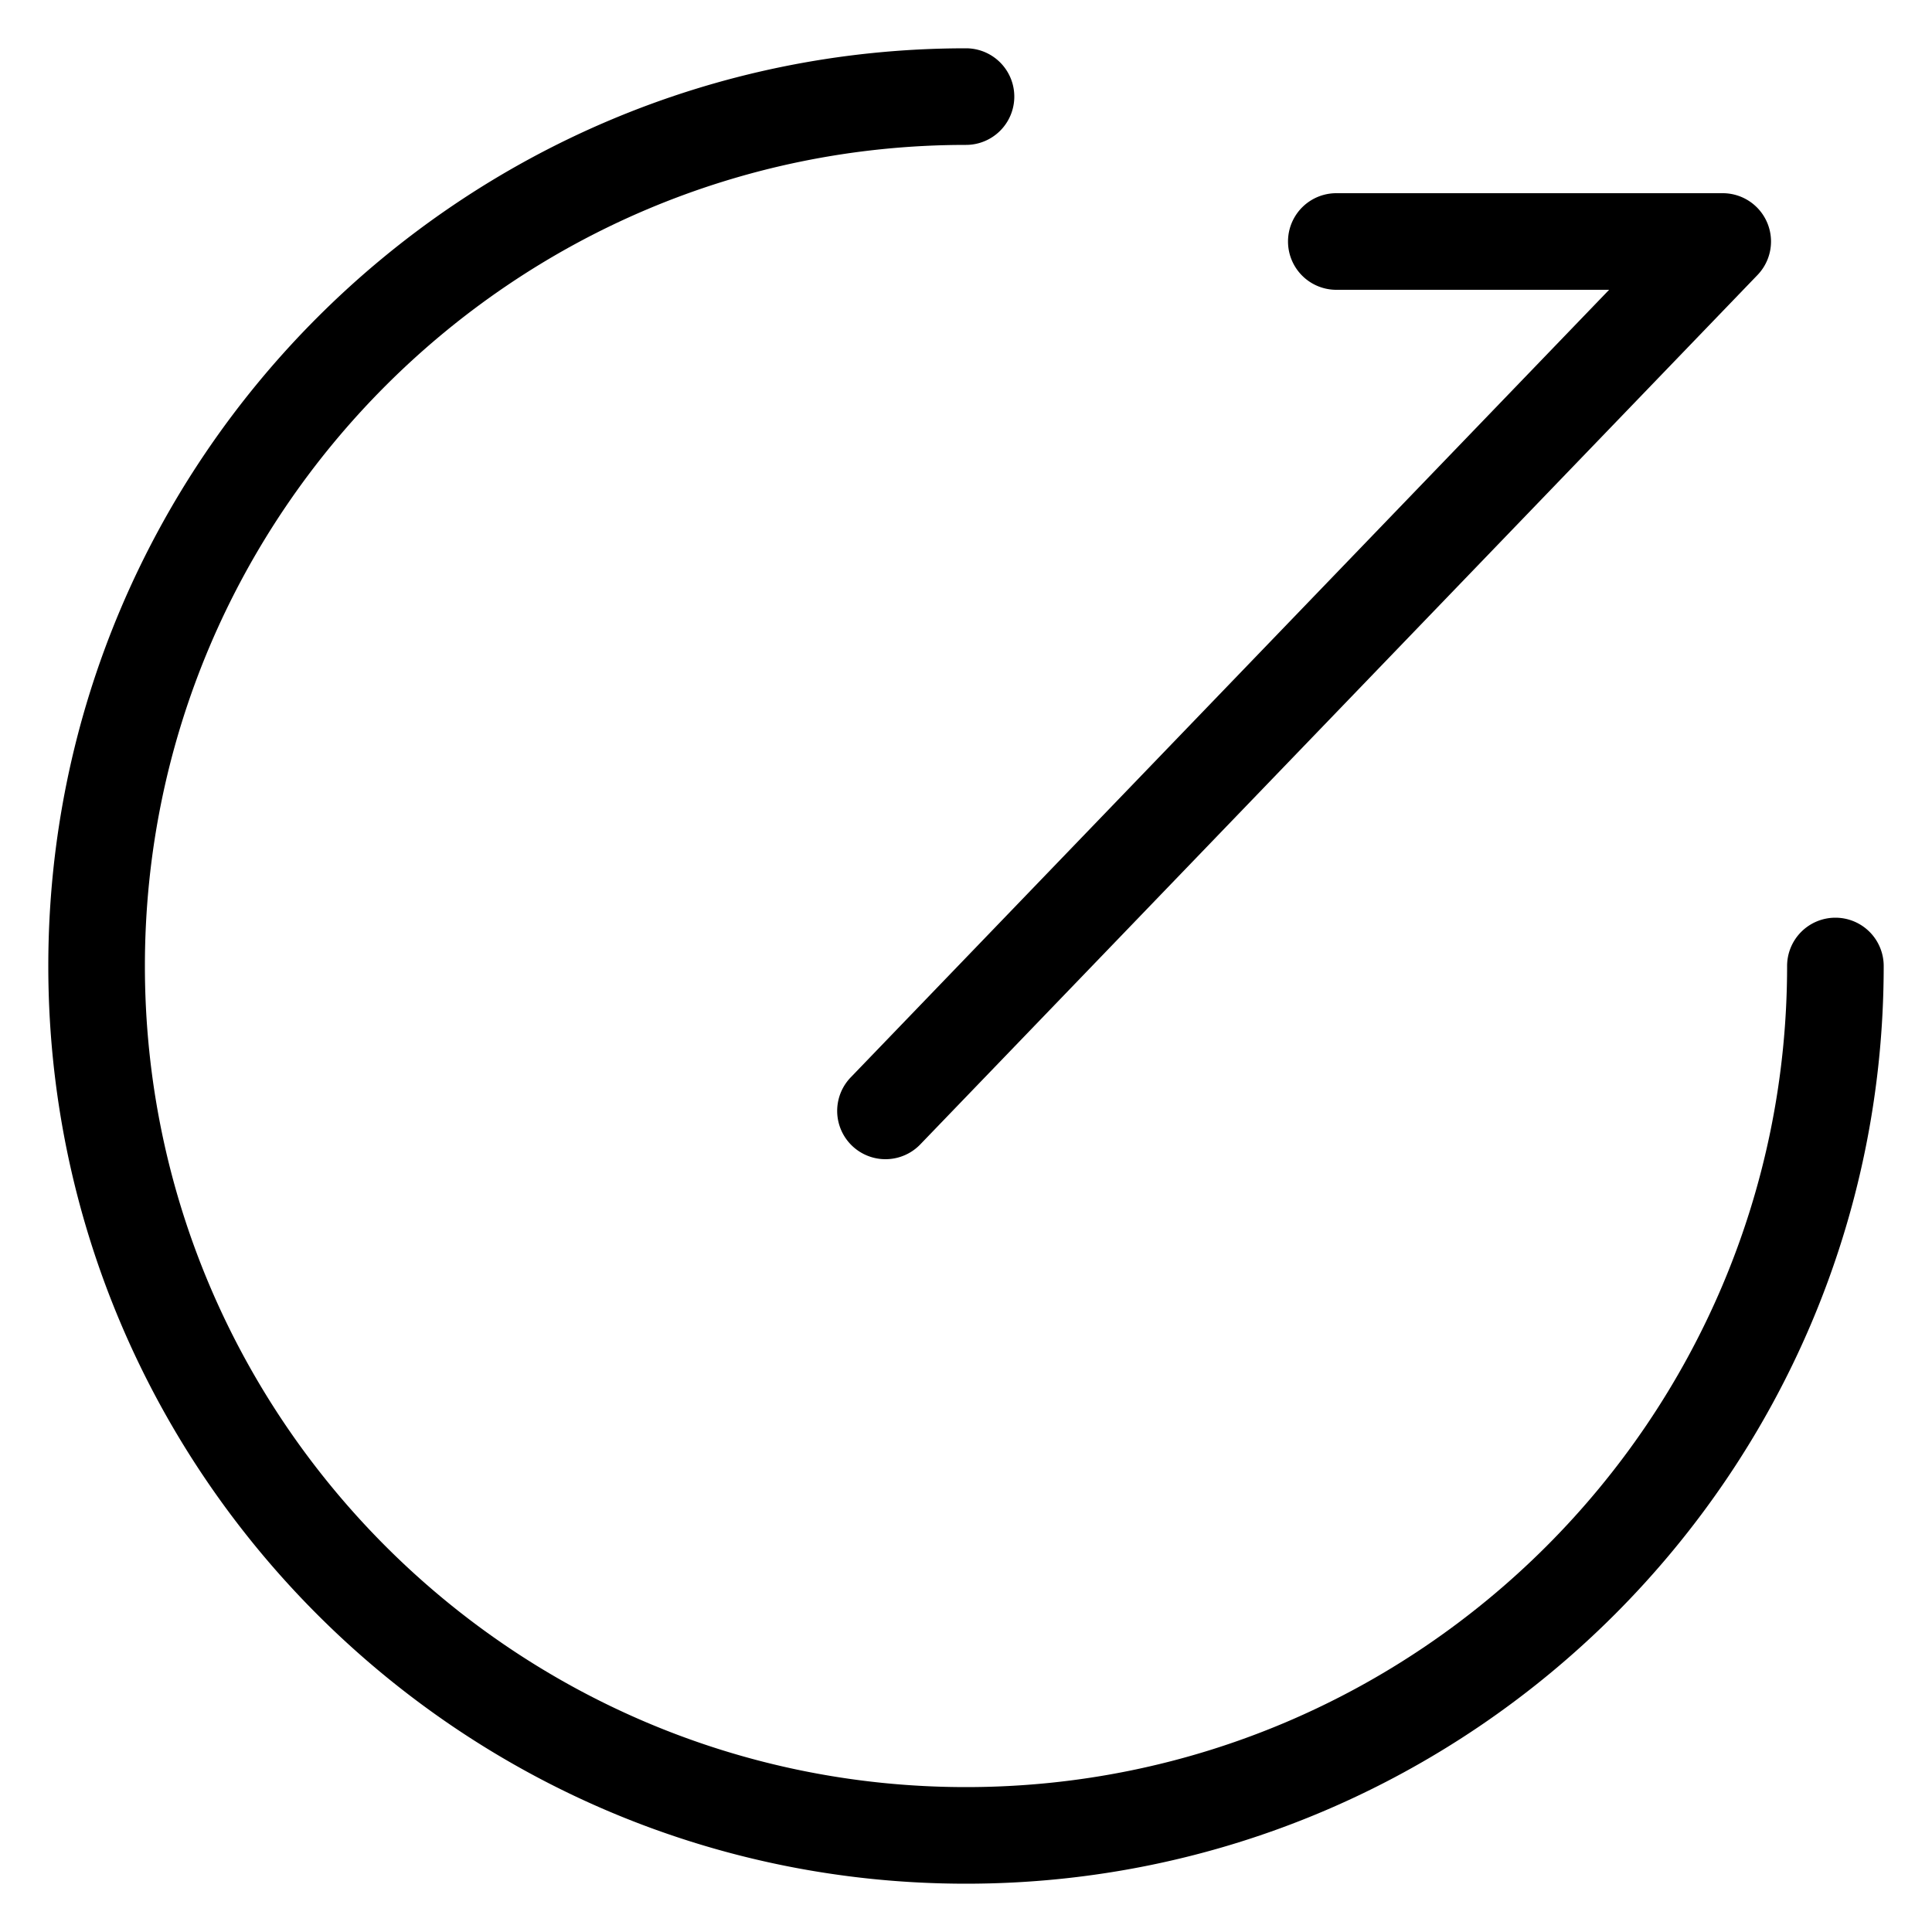 <svg class="icon" width="200" height="200" viewBox="0 0 1024 1024" xmlns="http://www.w3.org/2000/svg"><path d="M972.8 486.4a25.6 25.6 0 0 0-25.6 25.6c0 239.974-195.226 435.2-435.2 435.2S76.8 751.974 76.8 512 272.026 76.8 512 76.8a25.6 25.6 0 1 0 0-51.2C243.789 25.6 25.6 243.789 25.6 512S243.789 998.4 512 998.4 998.4 780.211 998.4 512a25.6 25.6 0 0 0-25.6-25.6z"/><path d="M708.275 153.6h144.589L450.867 571.06a25.6 25.6 0 1 0 36.915 35.48l443.75-460.8a25.6 25.6 0 0 0-18.457-43.34h-204.8a25.6 25.6 0 1 0 0 51.2z"/></svg>